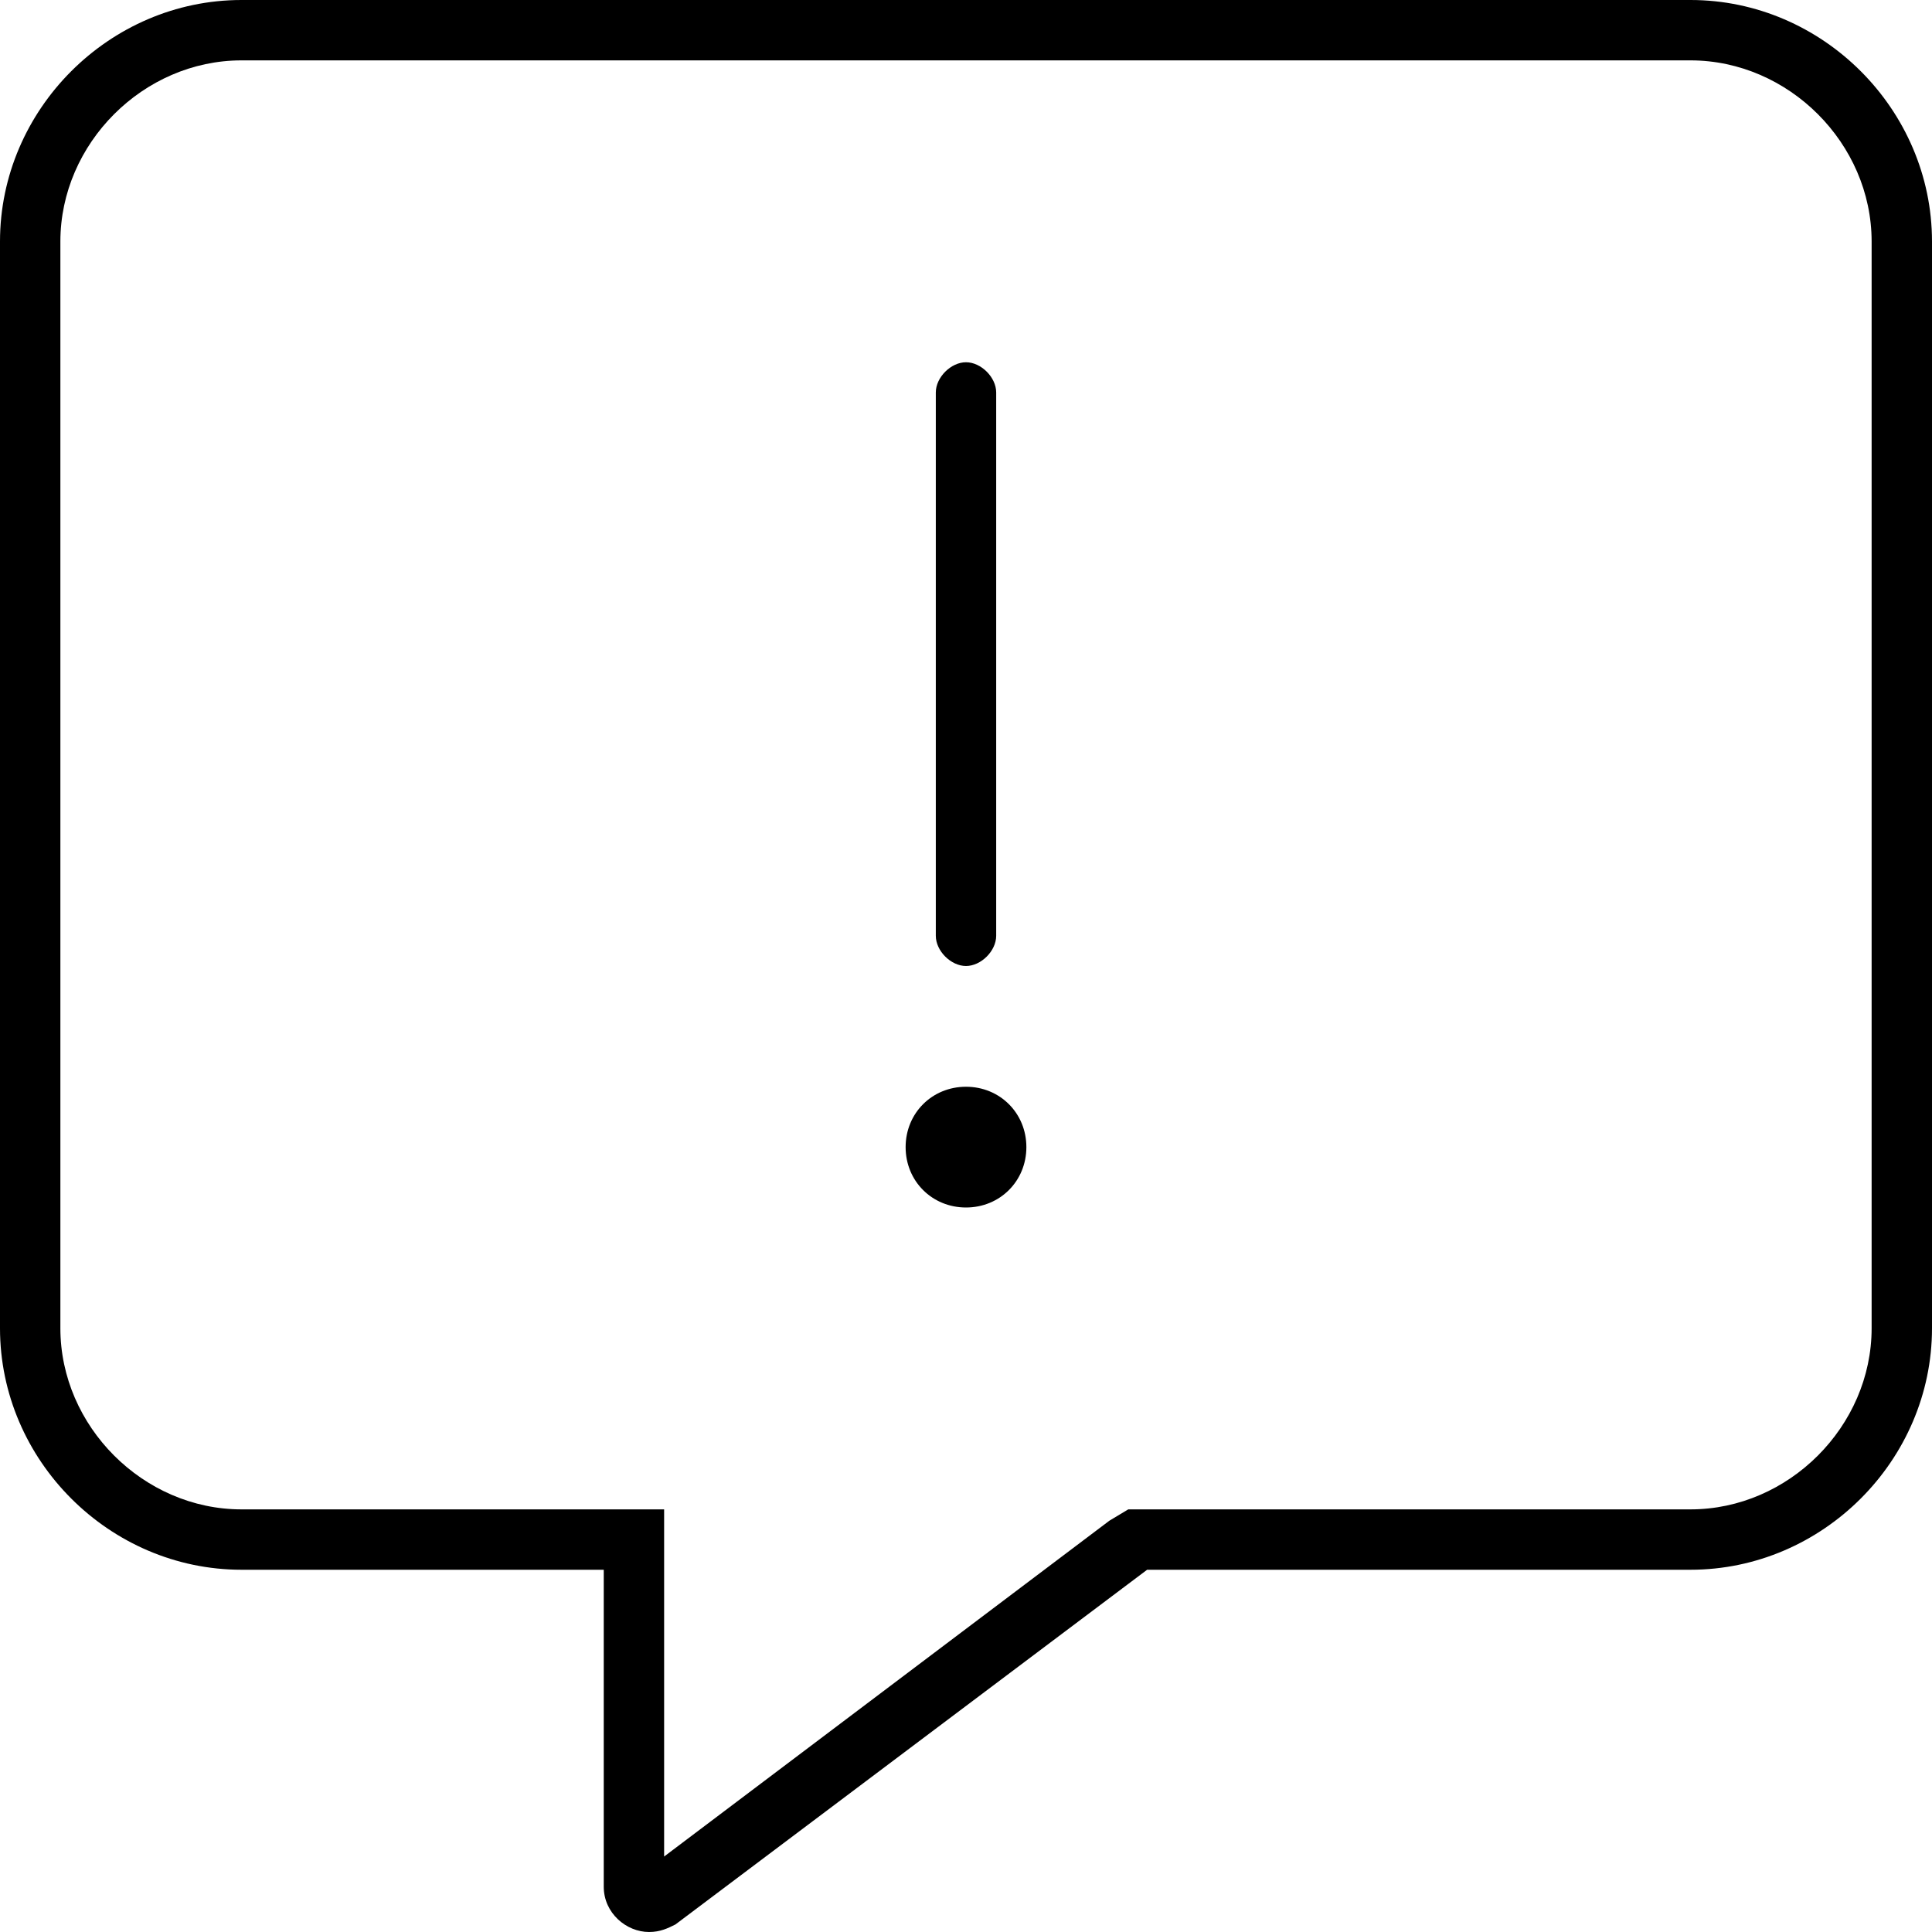 <svg xmlns="http://www.w3.org/2000/svg" viewBox="0 0 512 512"><!-- Font Awesome Pro 6.0.0-alpha1 by @fontawesome - https://fontawesome.com License - https://fontawesome.com/license (Commercial License) --><path d="M256 256C260 256 264 252 264 248V104C264 100 260 96 256 96S248 100 248 104V248C248 252 252 256 256 256ZM256 288C247 288 240 295 240 304S247 320 256 320S272 313 272 304S265 288 256 288ZM448 0H64C29 0 0 29 0 64V352C0 387 29 416 64 416H160V500C160 507 166 512 172 512C175 512 177 511 179 510L304 416H448C483 416 512 387 512 352V64C512 29 483 0 448 0ZM496 352C496 378 474 400 448 400H299L294 403L176 492V400H64C38 400 16 378 16 352V64C16 38 38 16 64 16H448C474 16 496 38 496 64V352Z"/></svg>